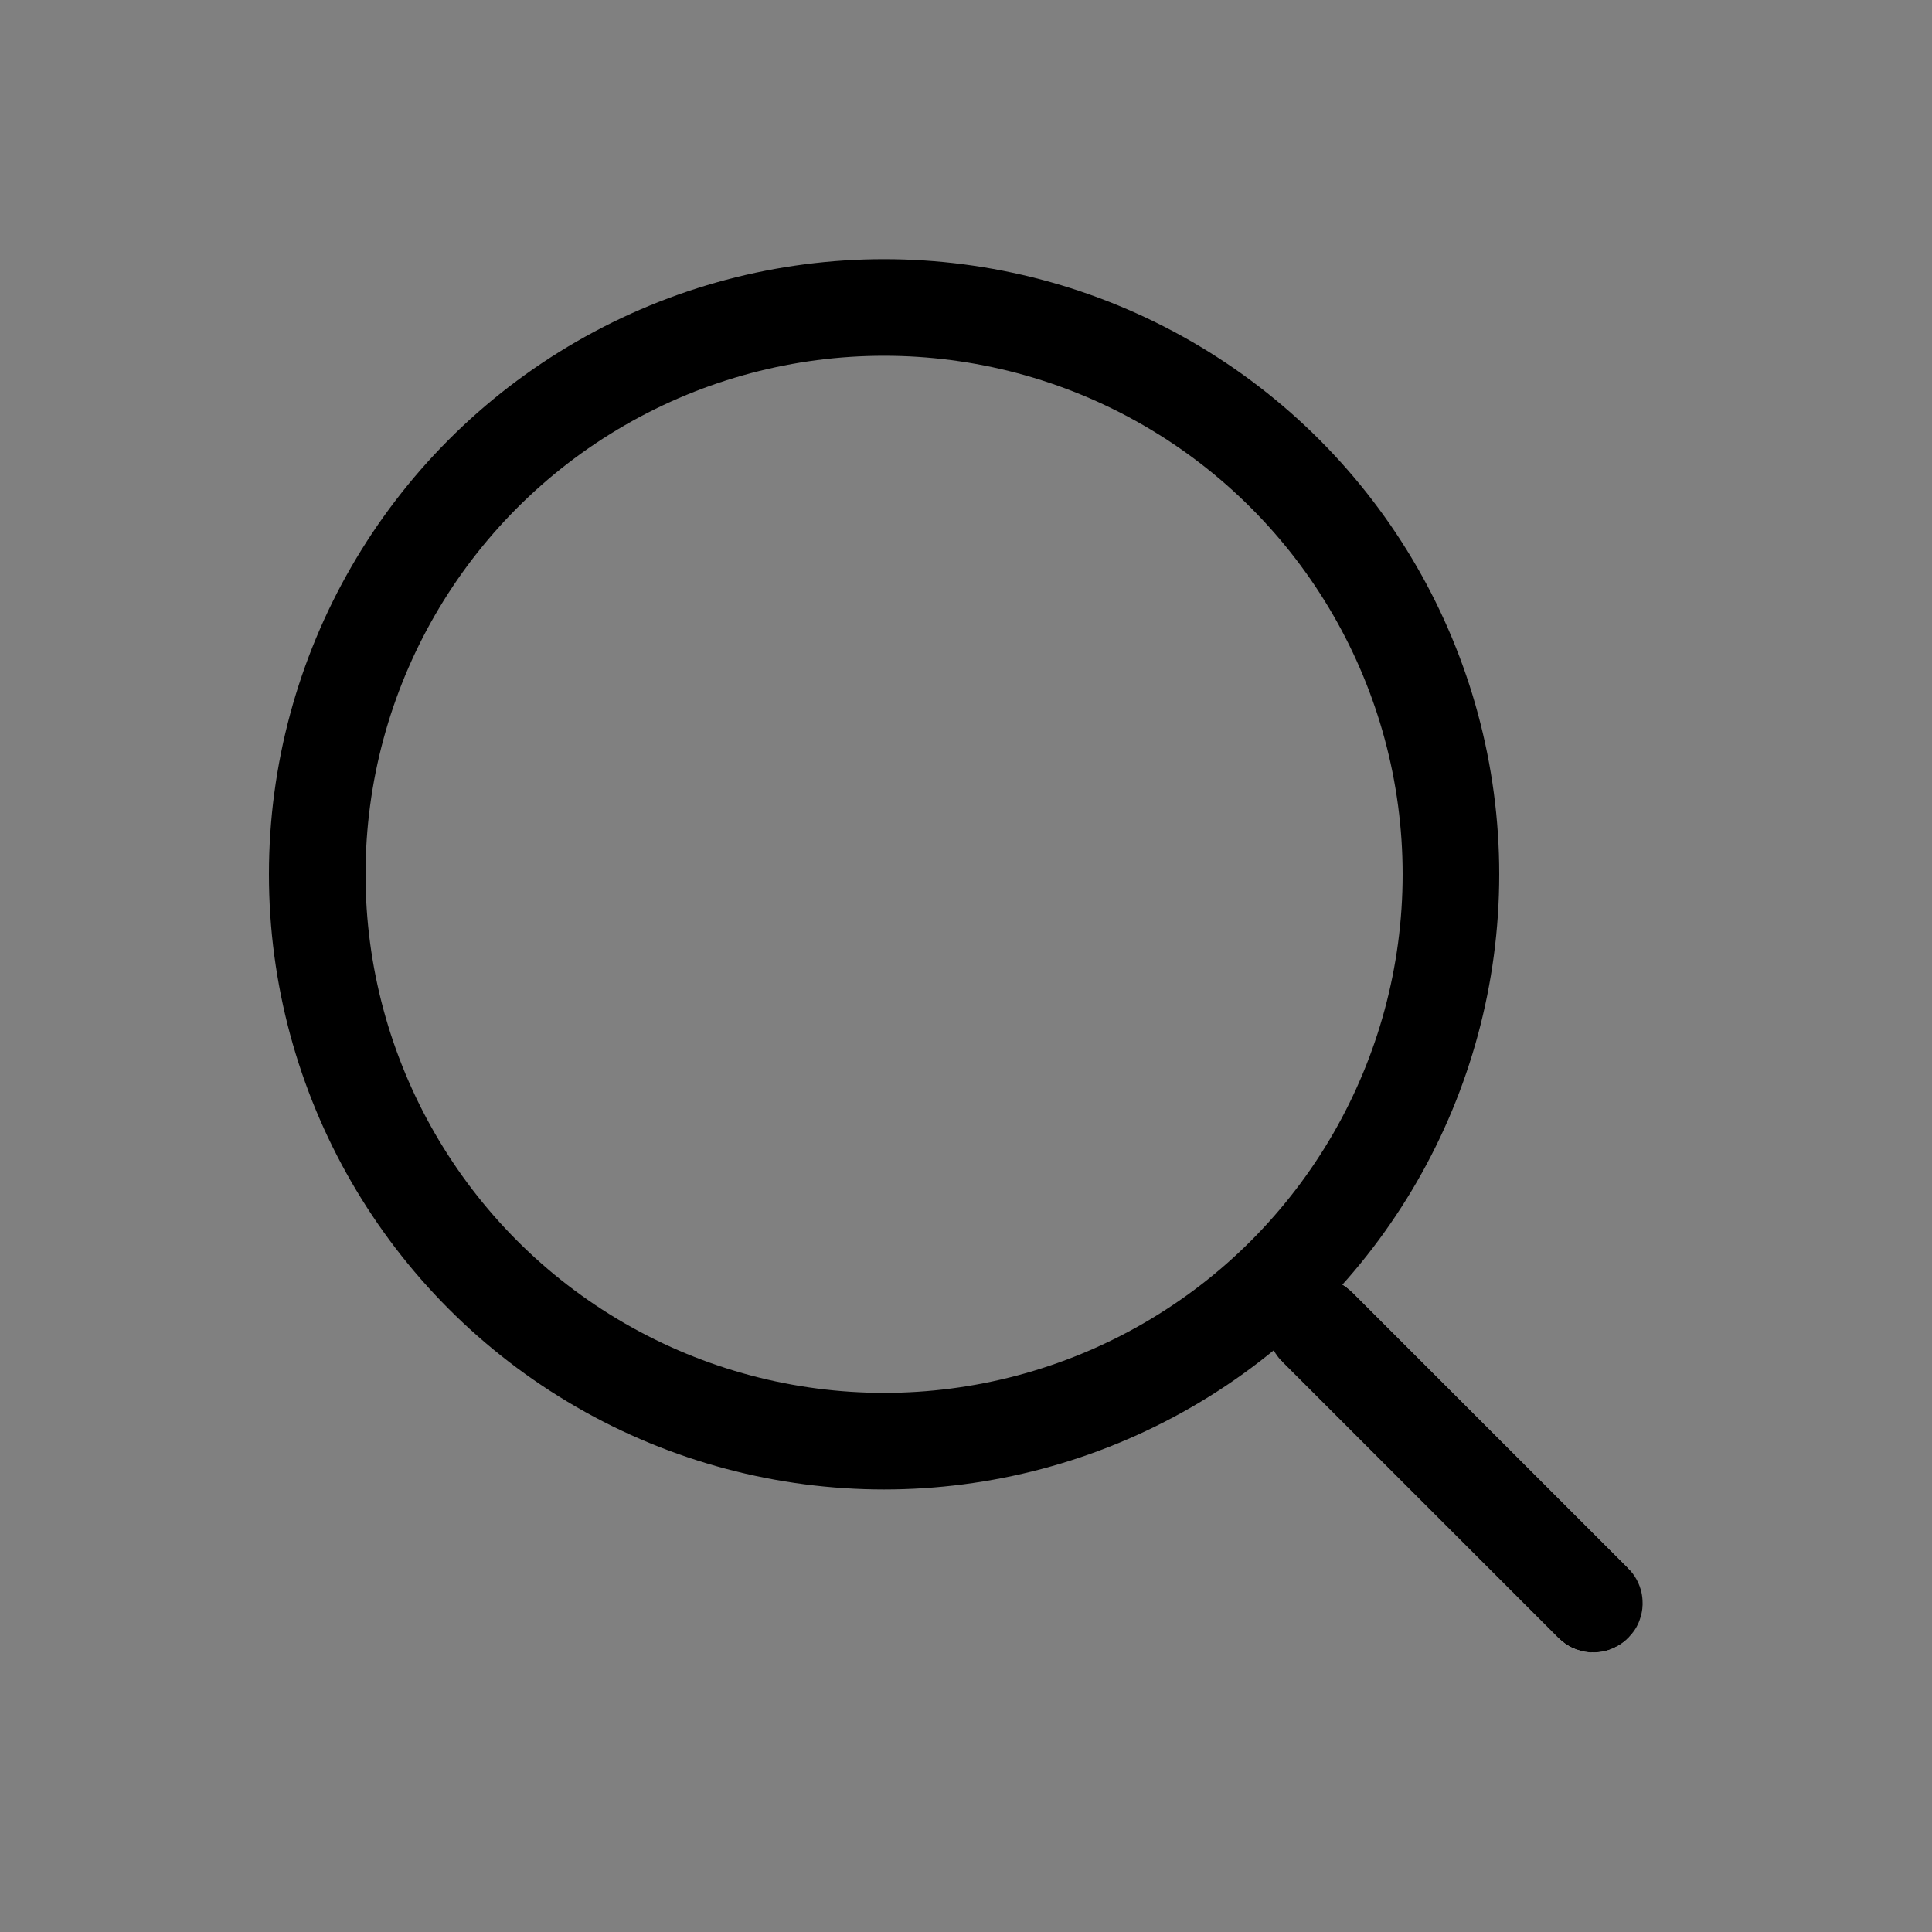 <svg id="ico_search" xmlns="http://www.w3.org/2000/svg" width="20" height="20" viewBox="0 0 20 20">
  <rect x="0" y="0" width="20" height="20" fill="#808080" stroke="none"/>
  <g id="그룹_654" data-name="그룹 654" transform="translate(2.784 2.683)">
    <g id="사각형_27" data-name="사각형 27" transform="translate(10.851 10.331) rotate(45)" fill="#fff" stroke="#000" stroke-linecap="round" stroke-linejoin="round" stroke-width="1">
      <rect width="5.065" height="1.022" rx="0.511" stroke="none"/>
      <rect x="0.5" y="0.5" width="4.065" height="0.022" rx="0.011" fill="none"/>
    </g>
    <g id="타원_10" data-name="타원 10" transform="translate(0 0)" fill="none" stroke="#000" stroke-width="1">
      <circle cx="6.368" cy="6.368" r="6.368" stroke="none"/>
      <circle cx="6.368" cy="6.368" r="5.868" fill="none"/>
    </g>
  </g>
  <g id="사각형_1244" data-name="사각형 1244" fill="none" stroke="#000" stroke-width="1" opacity="0">
    <rect width="20" height="20" stroke="none"/>
    <rect x="0.5" y="0.5" width="19" height="19" fill="none"/>
  </g>
</svg>
